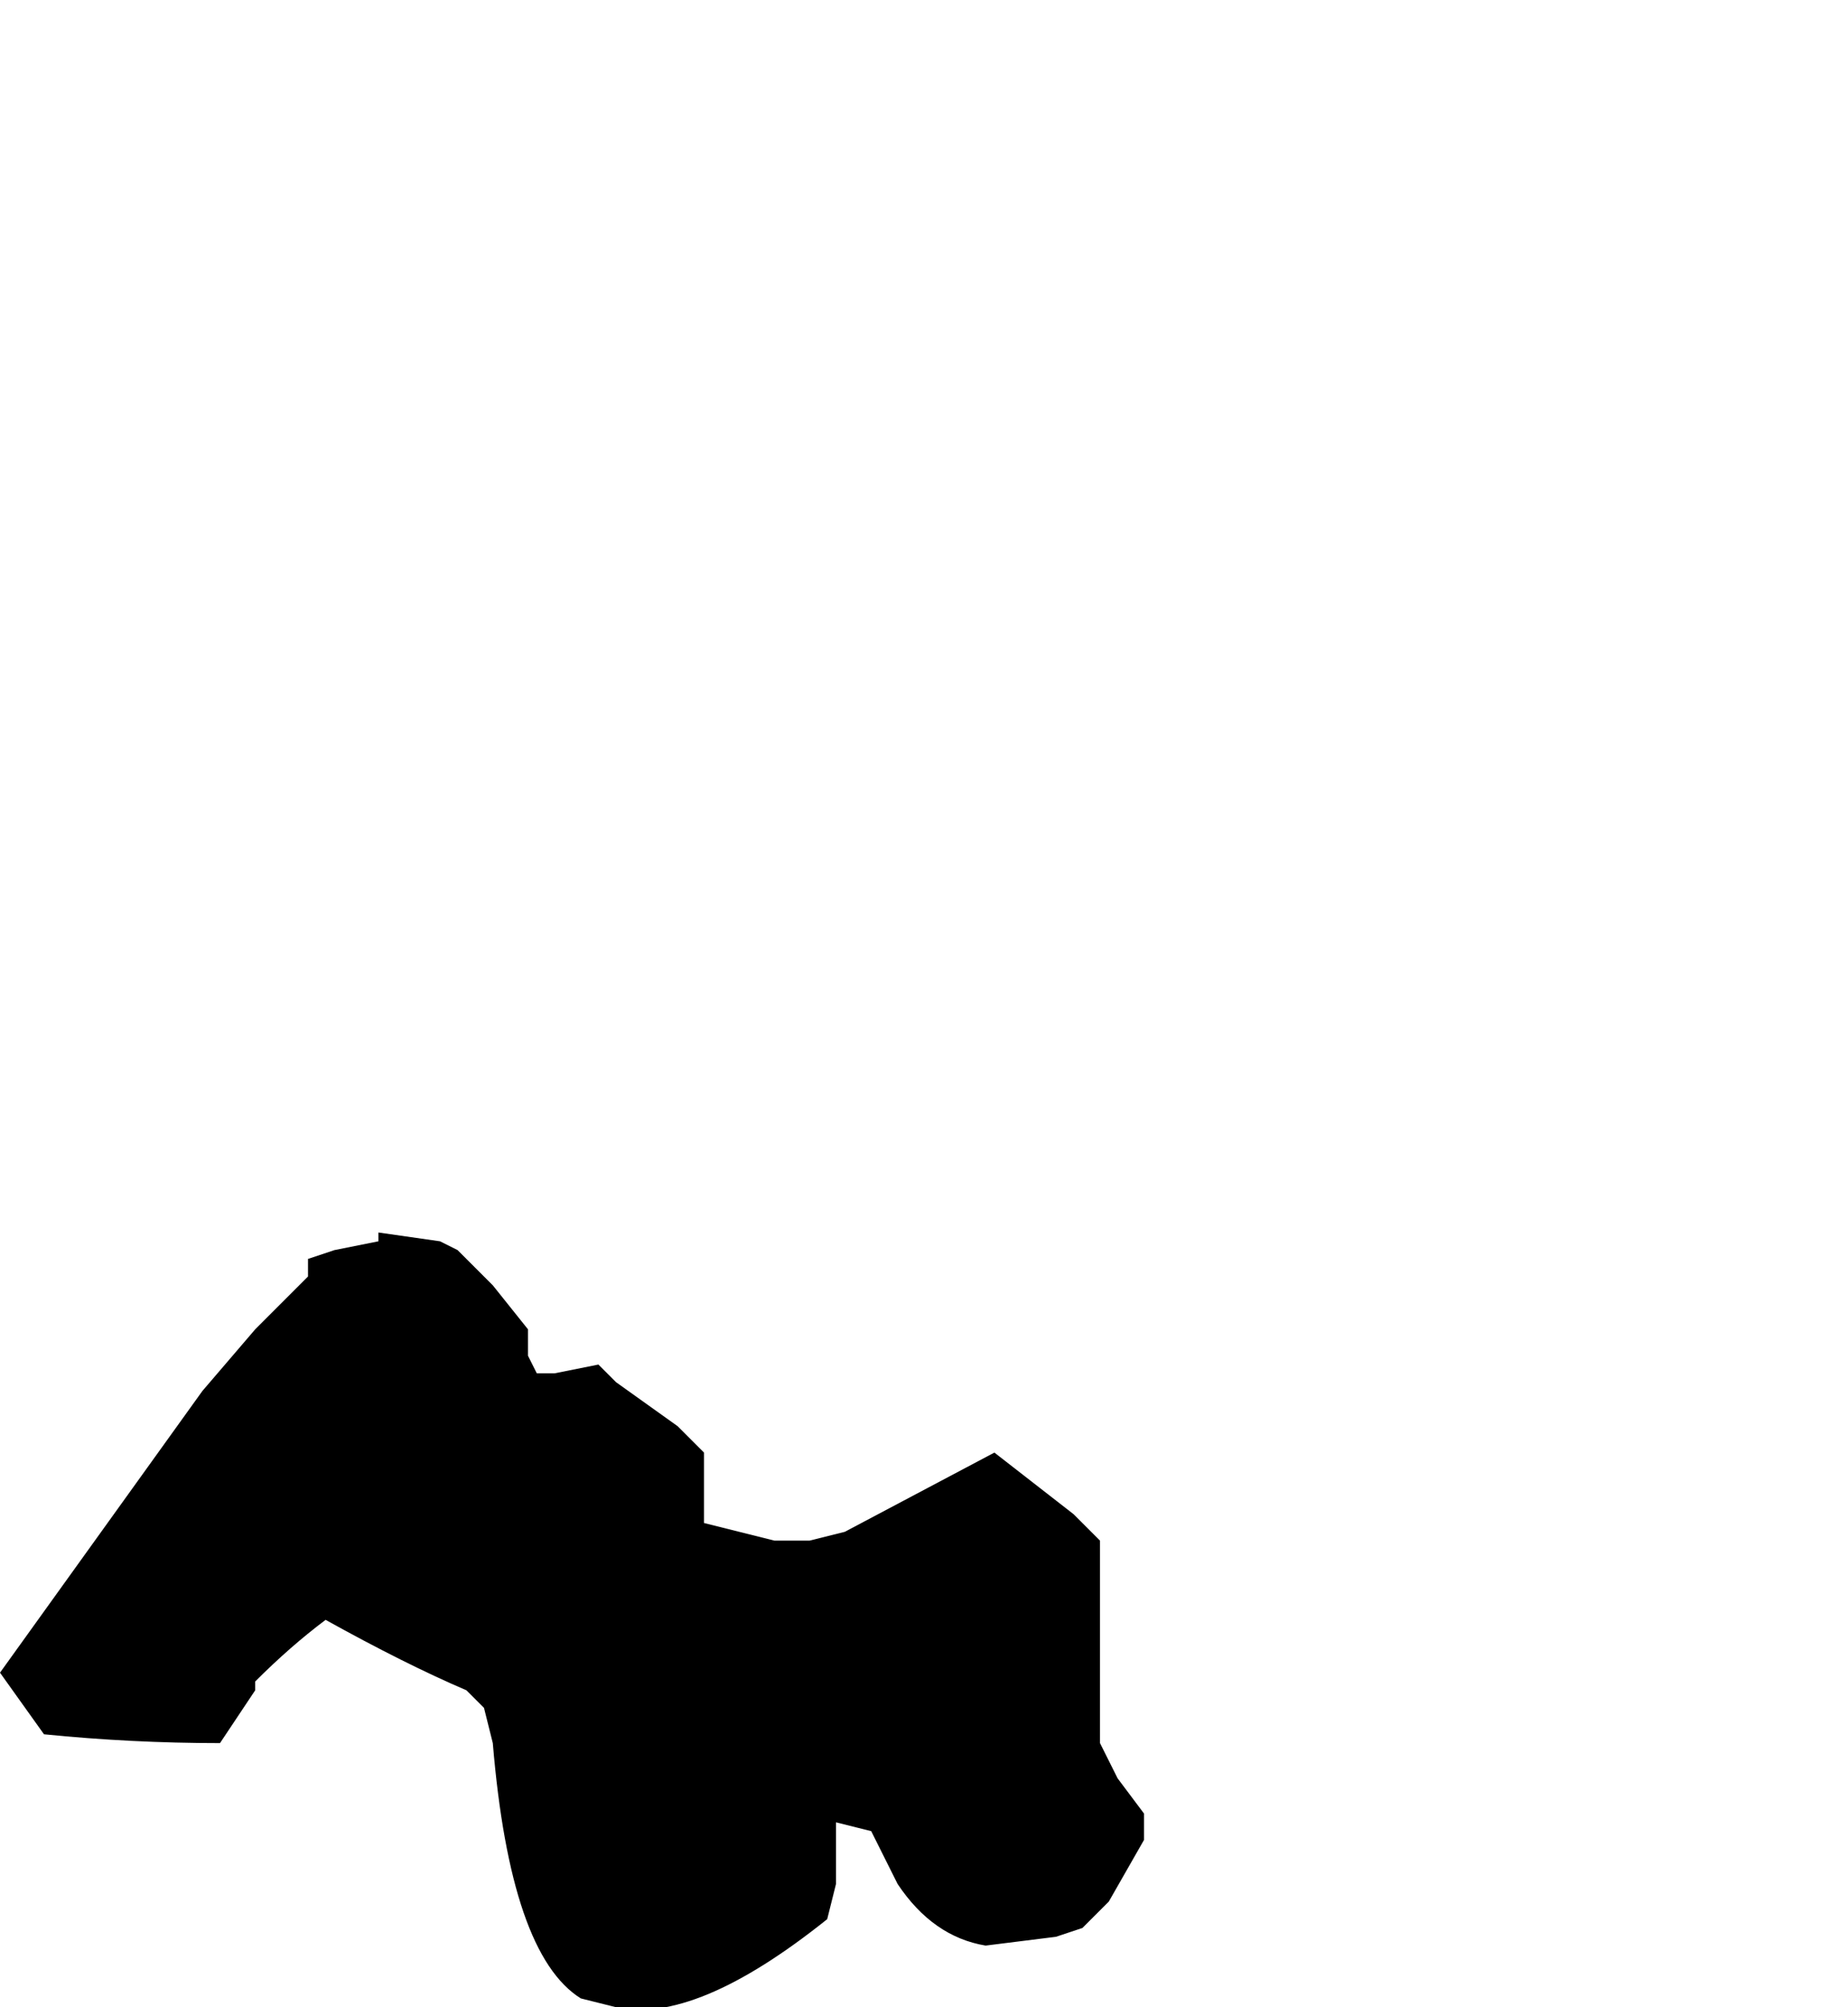 <?xml version="1.0" encoding="UTF-8" standalone="no"?>
<svg xmlns:xlink="http://www.w3.org/1999/xlink" height="11.4px" width="10.5px" xmlns="http://www.w3.org/2000/svg">
  <g transform="matrix(1.0, 0.0, 0.0, 1.0, -5.1, 29.9)">
    <path d="M5.1 -20.4 L5.35 -20.05 Q5.85 -20.0 6.35 -20.0 L6.55 -20.3 6.55 -20.35 Q6.75 -20.55 6.95 -20.7 7.4 -20.45 7.75 -20.3 L7.85 -20.2 7.9 -20.0 Q8.0 -18.8 8.4 -18.55 L8.6 -18.5 Q9.05 -18.4 9.8 -19.0 L9.85 -19.2 9.85 -19.4 9.85 -19.55 10.05 -19.5 10.2 -19.2 Q10.4 -18.9 10.7 -18.85 L11.1 -18.9 11.25 -18.95 11.4 -19.1 11.6 -19.45 11.6 -19.6 11.45 -19.8 11.35 -20.0 11.35 -20.4 11.35 -21.15 11.2 -21.3 10.75 -21.65 9.9 -21.2 9.7 -21.15 9.5 -21.15 9.1 -21.25 9.1 -21.45 9.1 -21.65 8.95 -21.8 8.6 -22.05 8.5 -22.15 8.25 -22.1 8.15 -22.1 8.1 -22.2 8.1 -22.35 7.9 -22.6 7.8 -22.7 7.7 -22.8 7.6 -22.85 7.25 -22.9 7.25 -22.85 7.0 -22.8 6.85 -22.75 6.85 -22.65 6.85 -22.65 6.55 -22.35 6.25 -22.0 5.1 -20.4" fill="#000000" fill-rule="evenodd" stroke="none">
      <animate attributeName="fill" dur="2s" repeatCount="indefinite" values="#000000;#000001"/>
      <animate attributeName="fill-opacity" dur="2s" repeatCount="indefinite" values="1.0;1.0"/>
      <animate attributeName="d" dur="2s" repeatCount="indefinite" values="M5.1 -20.4 L5.35 -20.05 Q5.85 -20.0 6.35 -20.0 L6.55 -20.3 6.55 -20.35 Q6.75 -20.55 6.95 -20.7 7.4 -20.45 7.75 -20.3 L7.85 -20.2 7.9 -20.0 Q8.0 -18.8 8.4 -18.55 L8.6 -18.5 Q9.05 -18.4 9.8 -19.0 L9.85 -19.2 9.85 -19.4 9.85 -19.55 10.05 -19.5 10.2 -19.2 Q10.4 -18.9 10.7 -18.85 L11.1 -18.9 11.25 -18.95 11.4 -19.1 11.6 -19.45 11.6 -19.6 11.45 -19.8 11.35 -20.0 11.35 -20.4 11.35 -21.15 11.2 -21.3 10.75 -21.65 9.9 -21.2 9.7 -21.15 9.5 -21.15 9.1 -21.25 9.1 -21.45 9.1 -21.65 8.95 -21.8 8.6 -22.05 8.5 -22.15 8.25 -22.1 8.15 -22.1 8.1 -22.2 8.1 -22.35 7.9 -22.6 7.8 -22.7 7.7 -22.8 7.6 -22.85 7.25 -22.9 7.25 -22.85 7.0 -22.8 6.85 -22.75 6.85 -22.65 6.85 -22.65 6.55 -22.35 6.25 -22.0 5.1 -20.4;M9.6 -27.9 L9.6 -27.9 Q9.95 -27.3 10.5 -27.35 L10.85 -27.5 10.95 -27.45 Q11.25 -27.2 11.55 -27.15 11.8 -27.15 12.05 -27.15 L12.05 -27.1 12.25 -26.9 Q12.8 -26.4 13.55 -26.7 L13.6 -26.55 Q13.85 -25.9 14.1 -25.3 L14.2 -25.1 14.3 -25.0 14.4 -24.9 14.5 -24.8 14.75 -24.6 Q14.9 -24.5 15.0 -24.4 L15.25 -24.45 15.35 -24.5 15.5 -24.65 15.6 -25.0 15.6 -25.1 15.6 -25.4 15.5 -25.55 15.4 -25.75 15.1 -26.5 15.0 -26.7 14.7 -27.3 14.35 -28.0 14.35 -28.2 14.35 -28.4 14.1 -28.7 13.9 -28.8 13.7 -28.9 13.5 -28.9 13.0 -28.8 13.0 -28.8 12.8 -28.9 12.7 -29.0 12.6 -29.05 12.5 -29.15 12.25 -29.05 12.15 -29.1 12.1 -29.2 12.1 -29.35 11.9 -29.6 11.85 -29.7 11.7 -29.8 11.35 -29.9 11.25 -29.9 11.25 -29.85 10.85 -29.75 10.7 -29.55 9.6 -27.9"/>
    </path>
    <path d="M5.1 -20.4 L6.25 -22.0 6.55 -22.35 6.85 -22.65 6.85 -22.65 6.85 -22.75 7.0 -22.8 7.25 -22.85 7.25 -22.9 7.6 -22.85 7.7 -22.8 7.8 -22.7 7.9 -22.6 8.1 -22.35 8.1 -22.2 8.15 -22.1 8.25 -22.1 8.5 -22.15 8.6 -22.05 8.95 -21.8 9.1 -21.65 9.1 -21.45 9.1 -21.25 9.5 -21.15 9.7 -21.15 9.9 -21.2 10.75 -21.65 11.2 -21.3 11.35 -21.15 11.35 -20.4 11.35 -20.0 11.45 -19.8 11.6 -19.6 11.6 -19.45 11.4 -19.1 11.25 -18.95 11.1 -18.9 10.7 -18.85 Q10.4 -18.9 10.2 -19.2 L10.05 -19.5 9.85 -19.55 9.85 -19.4 9.85 -19.2 9.8 -19.0 Q9.05 -18.4 8.6 -18.5 L8.4 -18.55 Q8.0 -18.8 7.9 -20.0 L7.85 -20.2 7.75 -20.3 Q7.4 -20.45 6.95 -20.7 6.75 -20.55 6.55 -20.35 L6.55 -20.3 6.35 -20.0 Q5.85 -20.0 5.35 -20.05 L5.1 -20.4" fill="none" stroke="#000000" stroke-linecap="round" stroke-linejoin="round" stroke-opacity="0.0" stroke-width="1.0">
      <animate attributeName="stroke" dur="2s" repeatCount="indefinite" values="#000000;#000001"/>
      <animate attributeName="stroke-width" dur="2s" repeatCount="indefinite" values="0.0;0.0"/>
      <animate attributeName="fill-opacity" dur="2s" repeatCount="indefinite" values="0.0;0.0"/>
      <animate attributeName="d" dur="2s" repeatCount="indefinite" values="M5.1 -20.4 L6.25 -22.0 6.55 -22.35 6.85 -22.65 6.85 -22.65 6.85 -22.75 7.0 -22.8 7.25 -22.85 7.25 -22.9 7.6 -22.85 7.7 -22.8 7.8 -22.7 7.9 -22.6 8.1 -22.35 8.1 -22.2 8.15 -22.1 8.25 -22.1 8.5 -22.15 8.6 -22.05 8.95 -21.8 9.1 -21.65 9.1 -21.45 9.1 -21.25 9.5 -21.15 9.7 -21.15 9.9 -21.2 10.75 -21.65 11.2 -21.3 11.35 -21.15 11.35 -20.4 11.35 -20.0 11.45 -19.8 11.6 -19.6 11.6 -19.45 11.4 -19.1 11.25 -18.95 11.1 -18.9 10.7 -18.85 Q10.4 -18.9 10.2 -19.2 L10.05 -19.5 9.85 -19.55 9.85 -19.4 9.85 -19.2 9.8 -19.0 Q9.05 -18.4 8.6 -18.5 L8.4 -18.55 Q8.0 -18.8 7.9 -20.0 L7.85 -20.2 7.75 -20.3 Q7.4 -20.45 6.95 -20.7 6.75 -20.55 6.55 -20.35 L6.55 -20.3 6.35 -20.0 Q5.85 -20.0 5.35 -20.05 L5.1 -20.4;M9.6 -27.9 L10.7 -29.55 10.85 -29.75 11.25 -29.85 11.25 -29.9 11.35 -29.9 11.7 -29.8 11.85 -29.7 11.9 -29.6 12.1 -29.35 12.1 -29.2 12.15 -29.1 12.25 -29.05 12.5 -29.15 12.6 -29.05 12.7 -29.0 12.8 -28.9 13.0 -28.8 13.0 -28.8 13.5 -28.9 13.7 -28.9 13.9 -28.8 14.1 -28.7 14.35 -28.4 14.35 -28.2 14.35 -28.0 14.7 -27.3 15.0 -26.7 15.1 -26.5 15.4 -25.75 15.5 -25.55 15.6 -25.4 15.6 -25.1 15.6 -25.0 15.5 -24.65 15.35 -24.5 15.25 -24.45 15.0 -24.4 Q14.9 -24.5 14.75 -24.6 L14.5 -24.8 14.4 -24.9 14.3 -25.0 14.2 -25.1 14.1 -25.3 Q13.85 -25.9 13.6 -26.55 L13.55 -26.7 Q12.8 -26.4 12.25 -26.9 L12.05 -27.1 12.05 -27.15 Q11.8 -27.15 11.55 -27.15 11.25 -27.2 10.95 -27.45 L10.85 -27.5 10.5 -27.35 Q9.95 -27.3 9.6 -27.9 L9.6 -27.9"/>
    </path>
  </g>
</svg>
